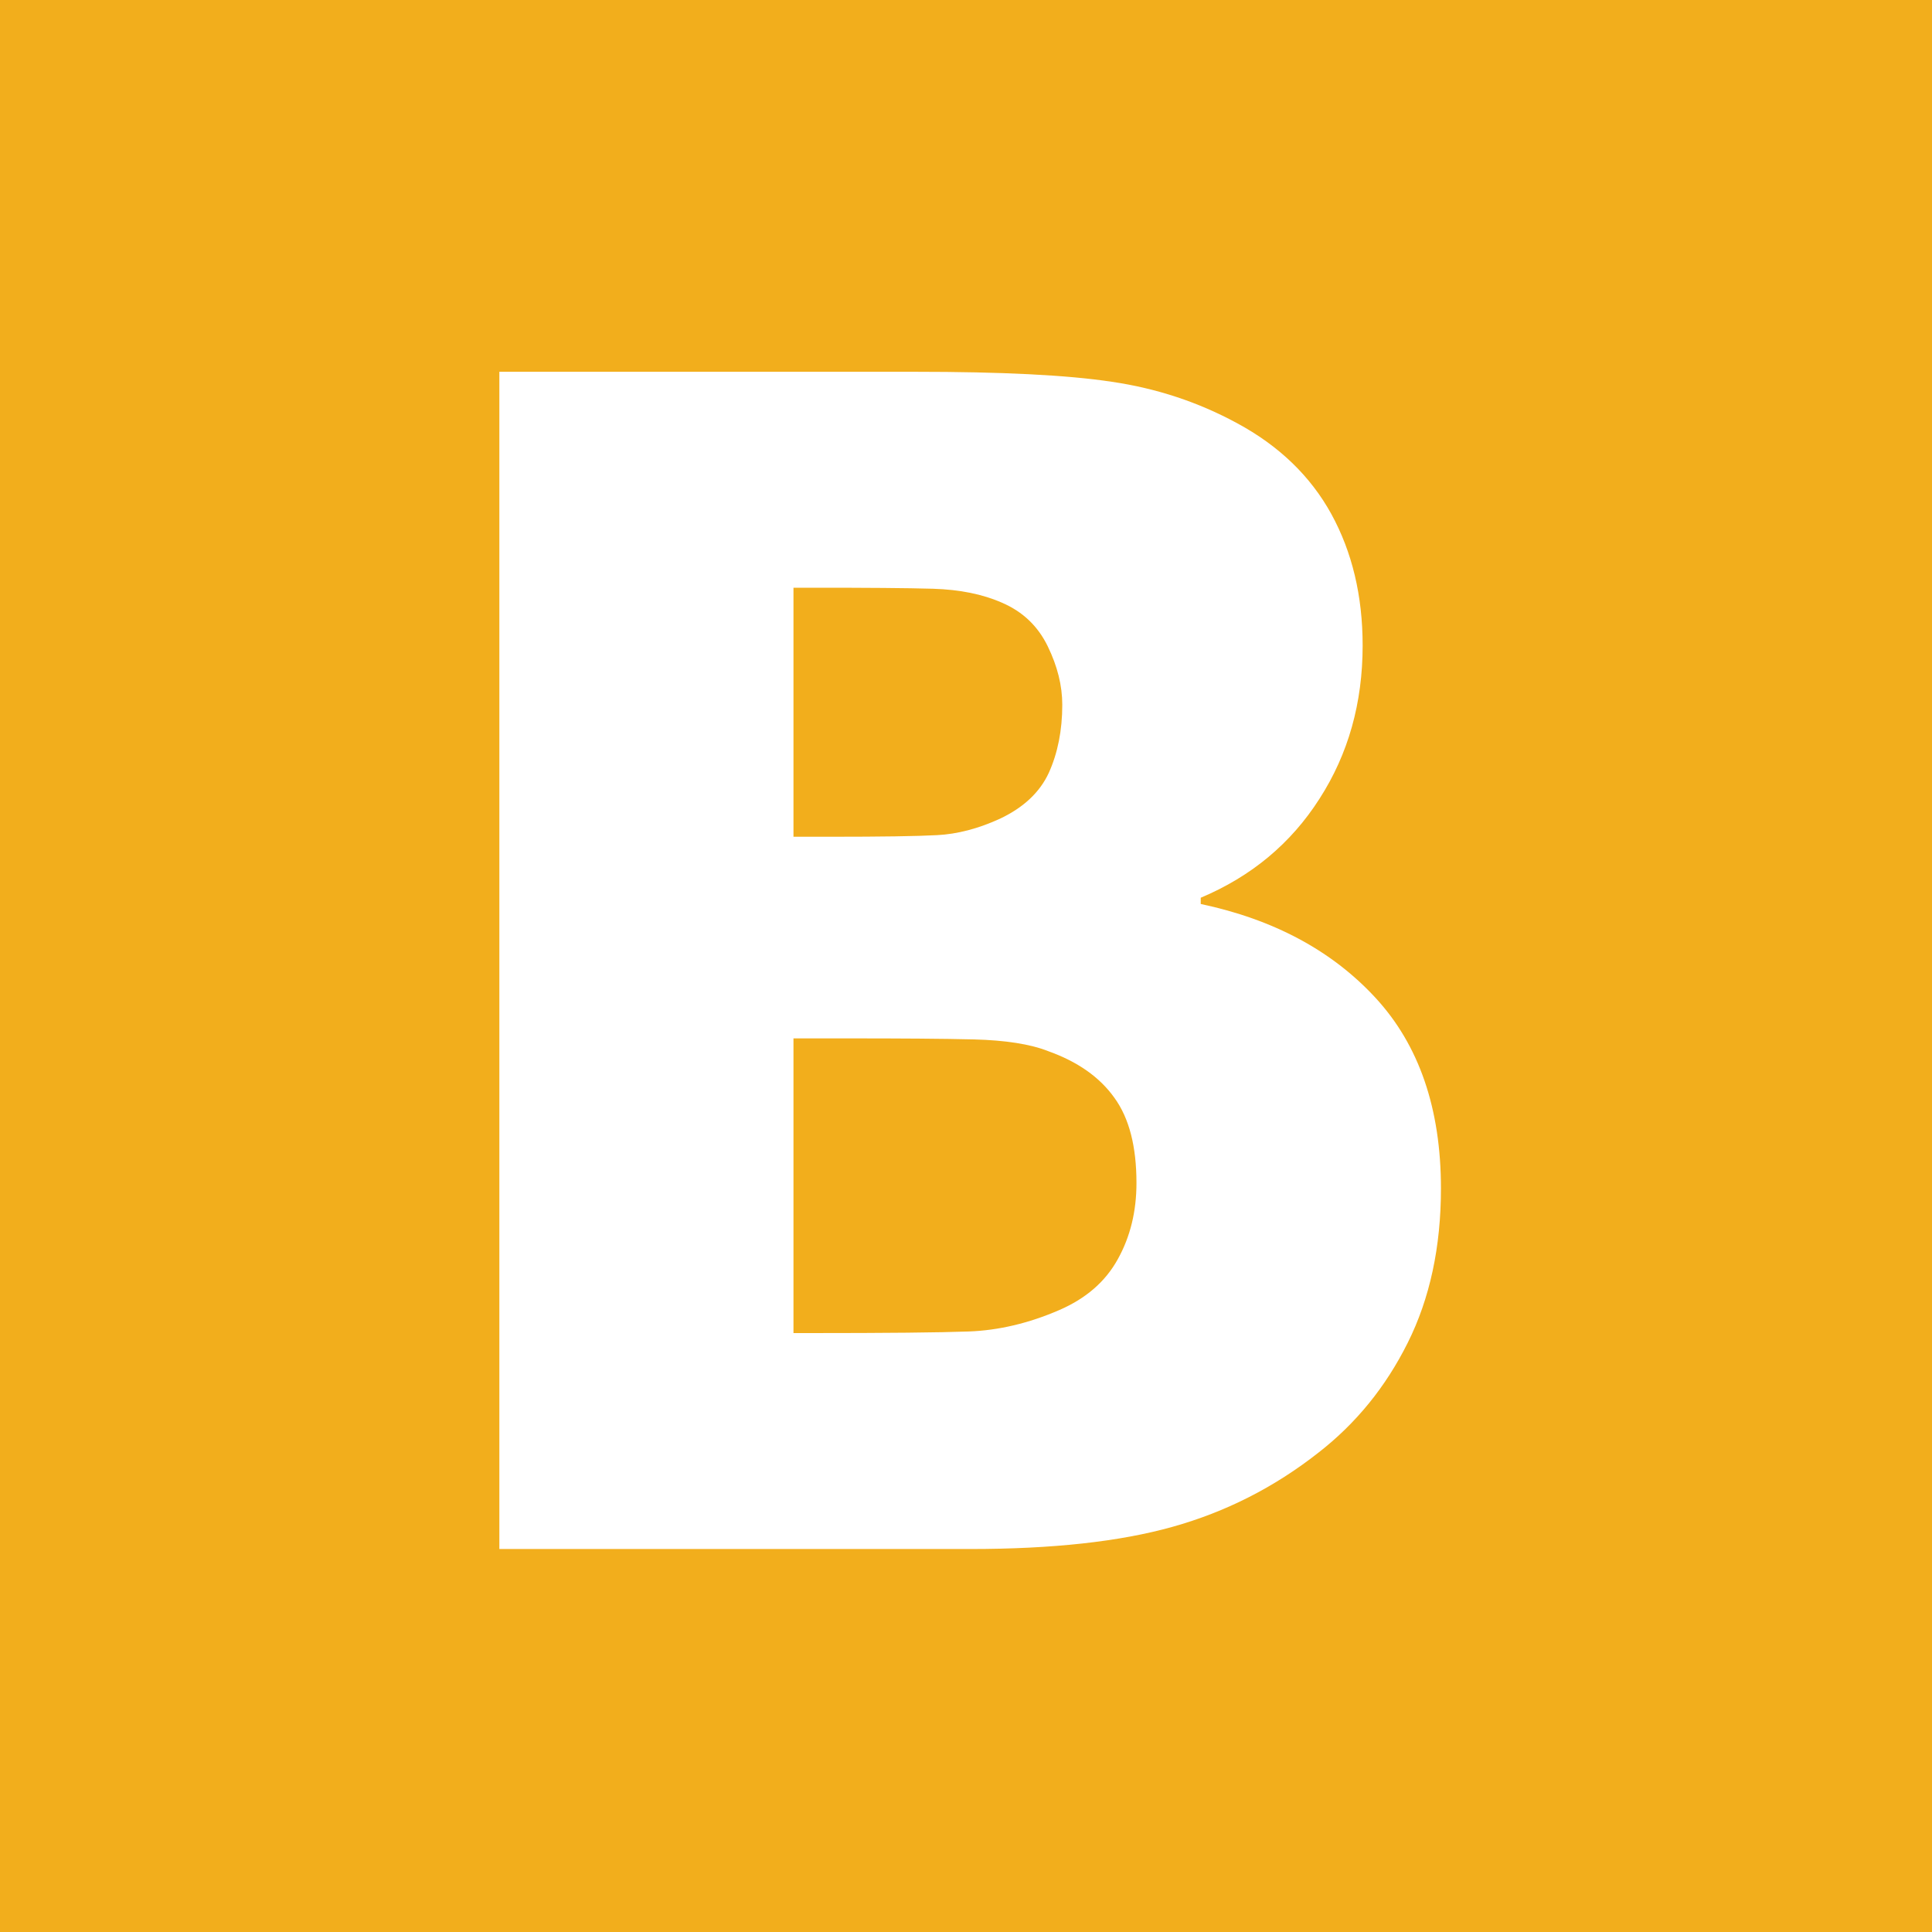 <svg xmlns="http://www.w3.org/2000/svg" xmlns:xlink="http://www.w3.org/1999/xlink" preserveAspectRatio="xMidYMid" width="30" height="30" viewBox="0 0 30 30">
  <defs>
    <style>
      .cls-1 {
        fill: #f2ae1c;
        fill-rule: evenodd;
      }
    </style>
  </defs>
  <path d="M-0.000,30.000 L-0.000,-0.000 L30.000,-0.000 L30.000,30.000 L-0.000,30.000 ZM21.356,15.491 C20.678,14.758 19.773,14.276 18.645,14.037 L18.645,13.940 C19.429,13.610 20.045,13.099 20.489,12.403 C20.937,11.707 21.159,10.915 21.159,10.023 C21.159,9.251 20.996,8.572 20.673,7.982 C20.350,7.395 19.860,6.921 19.207,6.570 C18.603,6.242 17.954,6.029 17.262,5.928 C16.571,5.823 15.553,5.773 14.211,5.773 L7.754,5.773 L7.754,24.053 L15.071,24.053 C16.340,24.053 17.384,23.939 18.205,23.709 C19.031,23.478 19.785,23.097 20.472,22.557 C21.055,22.104 21.516,21.538 21.859,20.851 C22.203,20.163 22.375,19.363 22.375,18.454 C22.375,17.214 22.035,16.225 21.356,15.491 ZM16.445,20.344 C15.972,20.549 15.502,20.658 15.046,20.675 C14.589,20.692 13.763,20.700 12.569,20.700 L12.321,20.700 L12.321,16.124 L13.168,16.124 C13.985,16.124 14.639,16.128 15.125,16.140 C15.611,16.153 15.996,16.212 16.273,16.321 C16.730,16.484 17.074,16.723 17.304,17.046 C17.535,17.364 17.647,17.804 17.647,18.370 C17.647,18.810 17.551,19.204 17.358,19.551 C17.166,19.900 16.864,20.163 16.445,20.344 ZM15.527,12.713 C15.192,12.867 14.865,12.952 14.551,12.968 C14.236,12.985 13.683,12.993 12.900,12.993 L12.321,12.993 L12.321,9.126 L12.640,9.126 C13.457,9.126 14.073,9.130 14.488,9.142 C14.903,9.155 15.259,9.226 15.561,9.360 C15.884,9.499 16.118,9.725 16.269,10.035 C16.420,10.345 16.495,10.647 16.495,10.944 C16.495,11.342 16.424,11.694 16.286,12.000 C16.147,12.302 15.892,12.541 15.527,12.713 Z" class="cls-1"/>
</svg>
